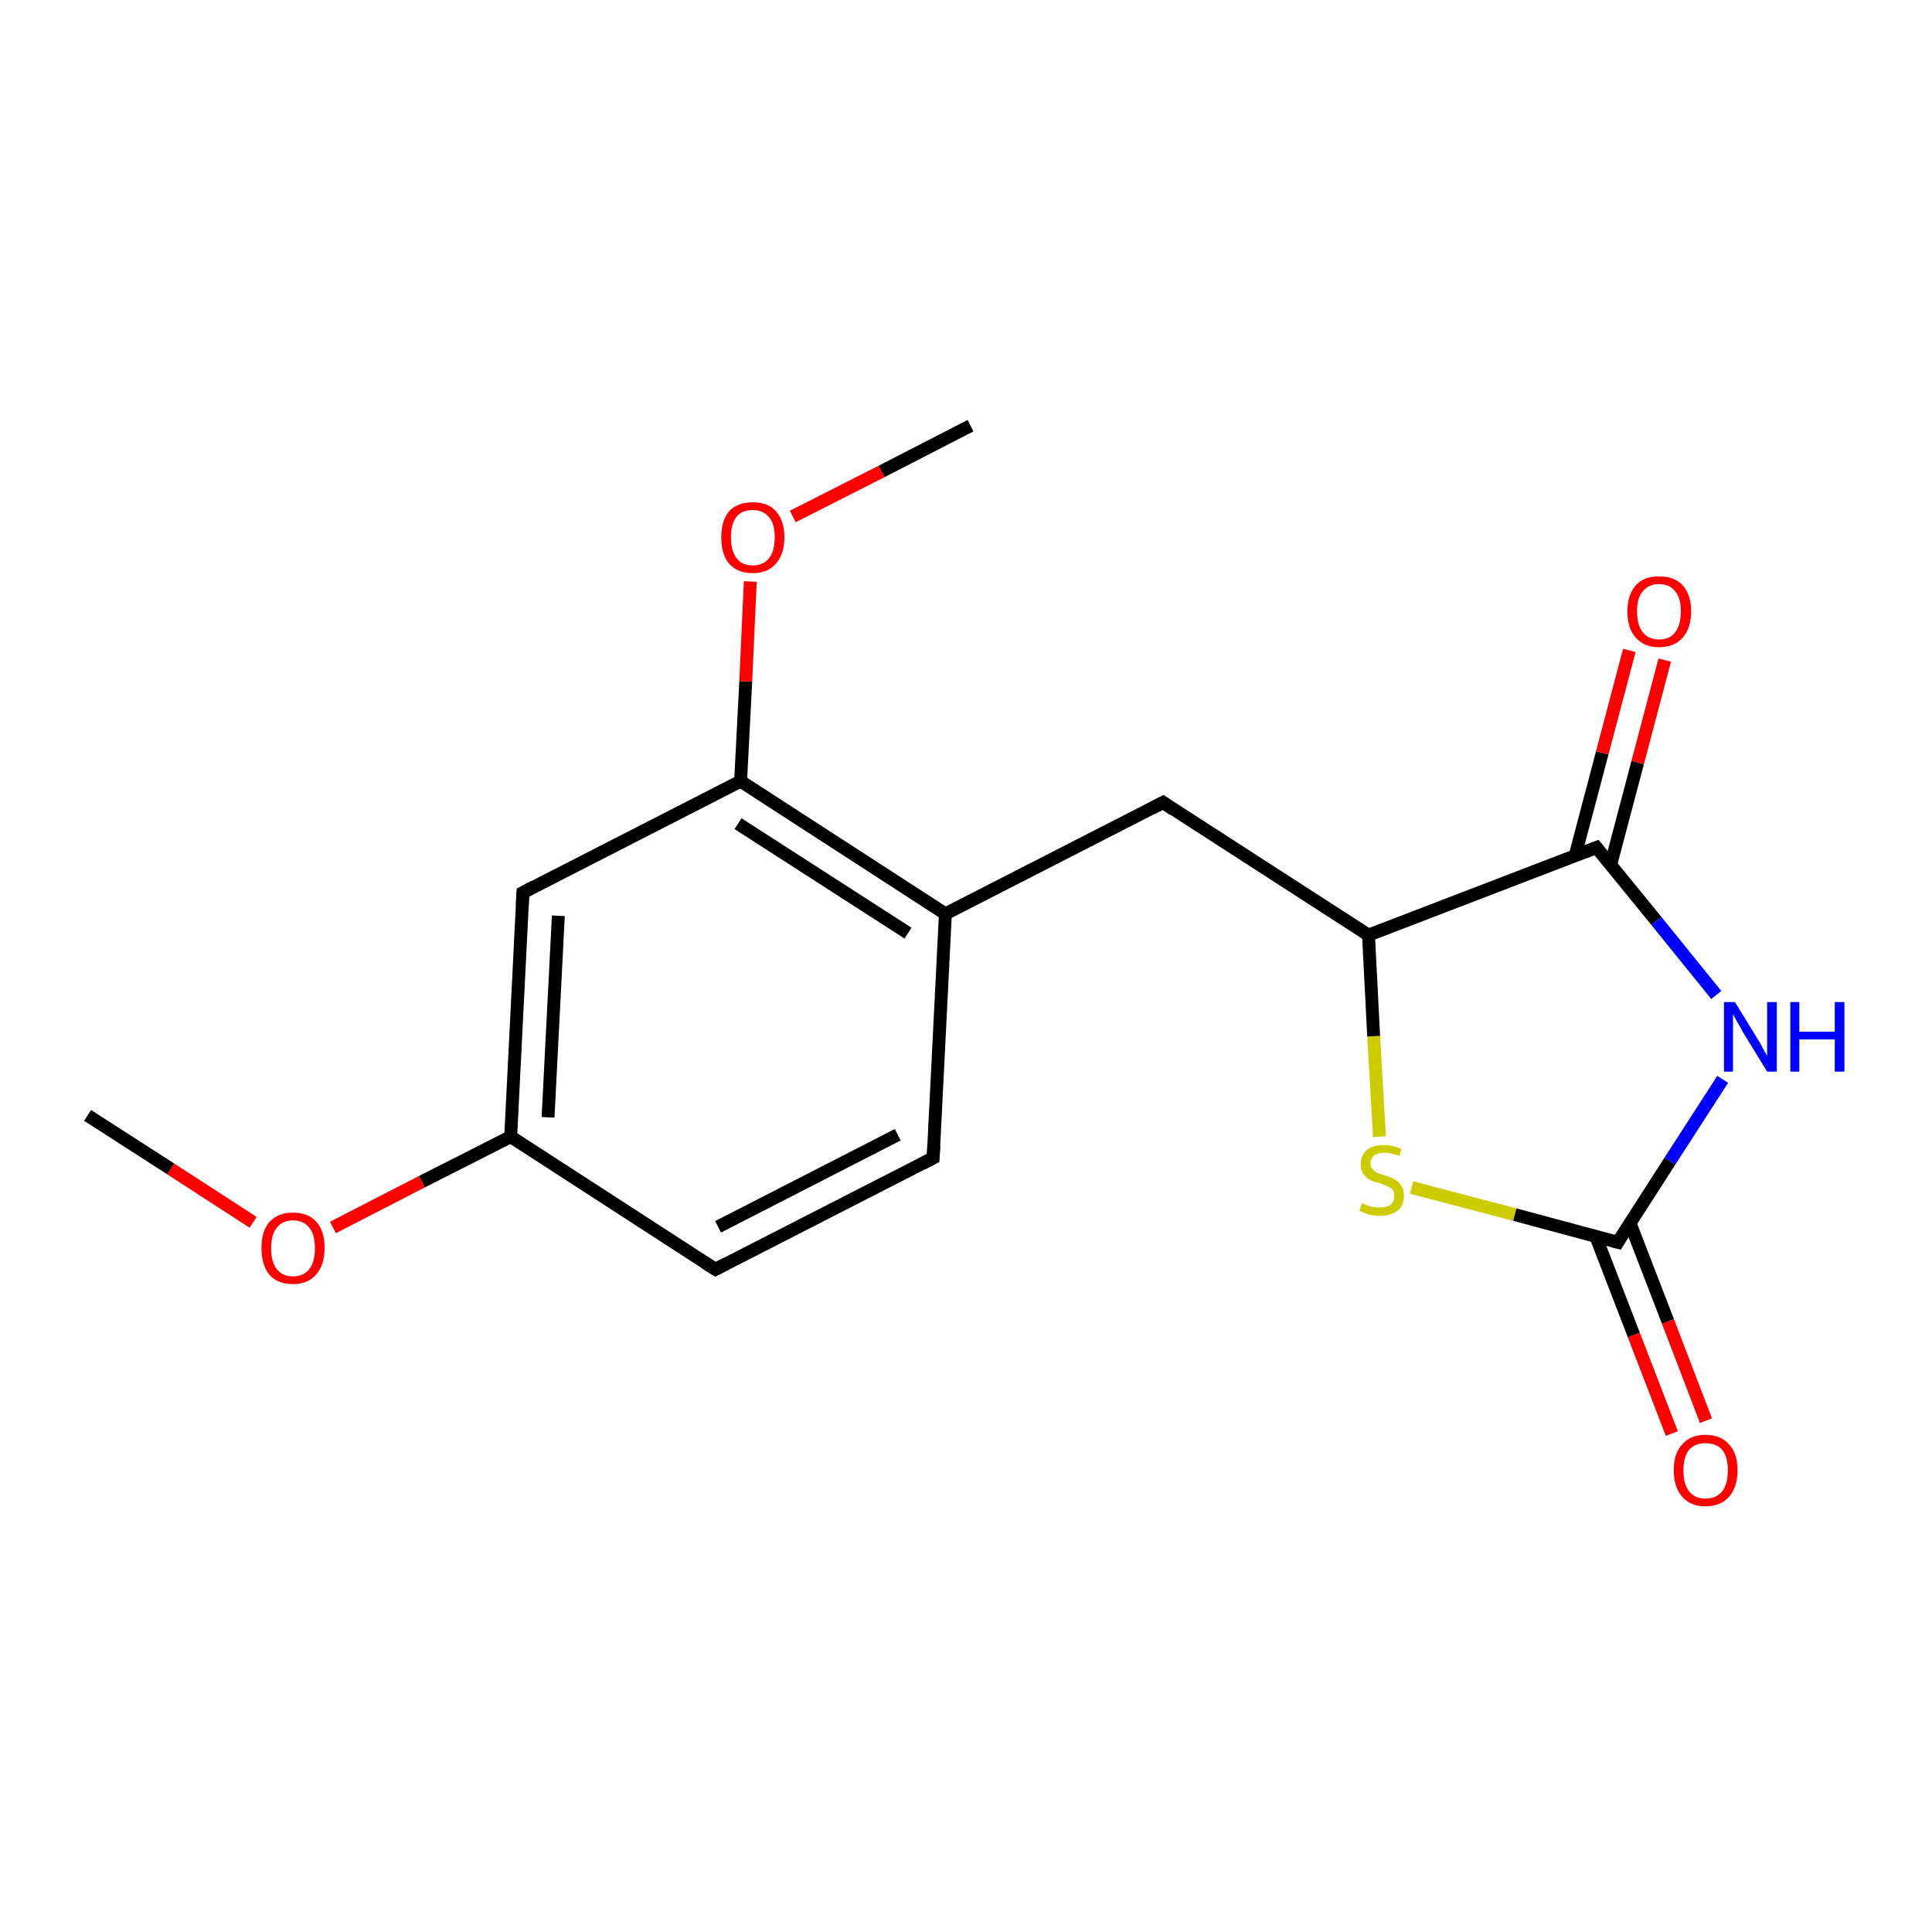 <?xml version='1.0' encoding='iso-8859-1'?>
<svg version='1.1' baseProfile='full'
              xmlns='http://www.w3.org/2000/svg'
                      xmlns:rdkit='http://www.rdkit.org/xml'
                      xmlns:xlink='http://www.w3.org/1999/xlink'
                  xml:space='preserve'
width='300px' height='300px' viewBox='0 0 300 300'>
<!-- END OF HEADER -->
<rect style='opacity:1.0;fill:#FFFFFF;stroke:none' width='300.0' height='300.0' x='0.0' y='0.0'> </rect>
<path class='bond-0 atom-0 atom-1' d='M 144.9,179.8 L 111.1,197.1' style='fill:none;fill-rule:evenodd;stroke:#000000;stroke-width:2.0px;stroke-linecap:butt;stroke-linejoin:miter;stroke-opacity:1' />
<path class='bond-0 atom-0 atom-1' d='M 139.4,176.2 L 111.5,190.5' style='fill:none;fill-rule:evenodd;stroke:#000000;stroke-width:2.0px;stroke-linecap:butt;stroke-linejoin:miter;stroke-opacity:1' />
<path class='bond-1 atom-1 atom-2' d='M 111.1,197.1 L 79.3,176.5' style='fill:none;fill-rule:evenodd;stroke:#000000;stroke-width:2.0px;stroke-linecap:butt;stroke-linejoin:miter;stroke-opacity:1' />
<path class='bond-2 atom-2 atom-3' d='M 79.3,176.5 L 81.2,138.6' style='fill:none;fill-rule:evenodd;stroke:#000000;stroke-width:2.0px;stroke-linecap:butt;stroke-linejoin:miter;stroke-opacity:1' />
<path class='bond-2 atom-2 atom-3' d='M 85.1,173.5 L 86.7,142.2' style='fill:none;fill-rule:evenodd;stroke:#000000;stroke-width:2.0px;stroke-linecap:butt;stroke-linejoin:miter;stroke-opacity:1' />
<path class='bond-3 atom-3 atom-4' d='M 81.2,138.6 L 115.0,121.3' style='fill:none;fill-rule:evenodd;stroke:#000000;stroke-width:2.0px;stroke-linecap:butt;stroke-linejoin:miter;stroke-opacity:1' />
<path class='bond-4 atom-4 atom-5' d='M 115.0,121.3 L 146.8,141.9' style='fill:none;fill-rule:evenodd;stroke:#000000;stroke-width:2.0px;stroke-linecap:butt;stroke-linejoin:miter;stroke-opacity:1' />
<path class='bond-4 atom-4 atom-5' d='M 114.6,127.9 L 141.0,144.9' style='fill:none;fill-rule:evenodd;stroke:#000000;stroke-width:2.0px;stroke-linecap:butt;stroke-linejoin:miter;stroke-opacity:1' />
<path class='bond-5 atom-5 atom-6' d='M 146.8,141.9 L 180.6,124.6' style='fill:none;fill-rule:evenodd;stroke:#000000;stroke-width:2.0px;stroke-linecap:butt;stroke-linejoin:miter;stroke-opacity:1' />
<path class='bond-6 atom-6 atom-7' d='M 180.6,124.6 L 212.5,145.2' style='fill:none;fill-rule:evenodd;stroke:#000000;stroke-width:2.0px;stroke-linecap:butt;stroke-linejoin:miter;stroke-opacity:1' />
<path class='bond-7 atom-7 atom-8' d='M 212.5,145.2 L 247.9,131.6' style='fill:none;fill-rule:evenodd;stroke:#000000;stroke-width:2.0px;stroke-linecap:butt;stroke-linejoin:miter;stroke-opacity:1' />
<path class='bond-8 atom-8 atom-9' d='M 247.9,131.6 L 257.2,143.0' style='fill:none;fill-rule:evenodd;stroke:#000000;stroke-width:2.0px;stroke-linecap:butt;stroke-linejoin:miter;stroke-opacity:1' />
<path class='bond-8 atom-8 atom-9' d='M 257.2,143.0 L 266.5,154.5' style='fill:none;fill-rule:evenodd;stroke:#0000FF;stroke-width:2.0px;stroke-linecap:butt;stroke-linejoin:miter;stroke-opacity:1' />
<path class='bond-9 atom-9 atom-10' d='M 267.5,167.6 L 259.3,180.3' style='fill:none;fill-rule:evenodd;stroke:#0000FF;stroke-width:2.0px;stroke-linecap:butt;stroke-linejoin:miter;stroke-opacity:1' />
<path class='bond-9 atom-9 atom-10' d='M 259.3,180.3 L 251.2,192.9' style='fill:none;fill-rule:evenodd;stroke:#000000;stroke-width:2.0px;stroke-linecap:butt;stroke-linejoin:miter;stroke-opacity:1' />
<path class='bond-10 atom-10 atom-11' d='M 251.2,192.9 L 235.2,188.6' style='fill:none;fill-rule:evenodd;stroke:#000000;stroke-width:2.0px;stroke-linecap:butt;stroke-linejoin:miter;stroke-opacity:1' />
<path class='bond-10 atom-10 atom-11' d='M 235.2,188.6 L 219.2,184.4' style='fill:none;fill-rule:evenodd;stroke:#CCCC00;stroke-width:2.0px;stroke-linecap:butt;stroke-linejoin:miter;stroke-opacity:1' />
<path class='bond-11 atom-10 atom-12' d='M 247.8,192.0 L 253.7,207.3' style='fill:none;fill-rule:evenodd;stroke:#000000;stroke-width:2.0px;stroke-linecap:butt;stroke-linejoin:miter;stroke-opacity:1' />
<path class='bond-11 atom-10 atom-12' d='M 253.7,207.3 L 259.6,222.6' style='fill:none;fill-rule:evenodd;stroke:#FF0000;stroke-width:2.0px;stroke-linecap:butt;stroke-linejoin:miter;stroke-opacity:1' />
<path class='bond-11 atom-10 atom-12' d='M 253.1,189.9 L 259.0,205.2' style='fill:none;fill-rule:evenodd;stroke:#000000;stroke-width:2.0px;stroke-linecap:butt;stroke-linejoin:miter;stroke-opacity:1' />
<path class='bond-11 atom-10 atom-12' d='M 259.0,205.2 L 264.9,220.6' style='fill:none;fill-rule:evenodd;stroke:#FF0000;stroke-width:2.0px;stroke-linecap:butt;stroke-linejoin:miter;stroke-opacity:1' />
<path class='bond-12 atom-8 atom-13' d='M 250.1,134.3 L 254.3,118.4' style='fill:none;fill-rule:evenodd;stroke:#000000;stroke-width:2.0px;stroke-linecap:butt;stroke-linejoin:miter;stroke-opacity:1' />
<path class='bond-12 atom-8 atom-13' d='M 254.3,118.4 L 258.5,102.5' style='fill:none;fill-rule:evenodd;stroke:#FF0000;stroke-width:2.0px;stroke-linecap:butt;stroke-linejoin:miter;stroke-opacity:1' />
<path class='bond-12 atom-8 atom-13' d='M 244.6,132.8 L 248.8,116.9' style='fill:none;fill-rule:evenodd;stroke:#000000;stroke-width:2.0px;stroke-linecap:butt;stroke-linejoin:miter;stroke-opacity:1' />
<path class='bond-12 atom-8 atom-13' d='M 248.8,116.9 L 253.0,101.0' style='fill:none;fill-rule:evenodd;stroke:#FF0000;stroke-width:2.0px;stroke-linecap:butt;stroke-linejoin:miter;stroke-opacity:1' />
<path class='bond-13 atom-4 atom-14' d='M 115.0,121.3 L 115.8,105.8' style='fill:none;fill-rule:evenodd;stroke:#000000;stroke-width:2.0px;stroke-linecap:butt;stroke-linejoin:miter;stroke-opacity:1' />
<path class='bond-13 atom-4 atom-14' d='M 115.8,105.8 L 116.5,90.3' style='fill:none;fill-rule:evenodd;stroke:#FF0000;stroke-width:2.0px;stroke-linecap:butt;stroke-linejoin:miter;stroke-opacity:1' />
<path class='bond-14 atom-14 atom-15' d='M 123.1,80.2 L 136.9,73.2' style='fill:none;fill-rule:evenodd;stroke:#FF0000;stroke-width:2.0px;stroke-linecap:butt;stroke-linejoin:miter;stroke-opacity:1' />
<path class='bond-14 atom-14 atom-15' d='M 136.9,73.2 L 150.7,66.1' style='fill:none;fill-rule:evenodd;stroke:#000000;stroke-width:2.0px;stroke-linecap:butt;stroke-linejoin:miter;stroke-opacity:1' />
<path class='bond-15 atom-2 atom-16' d='M 79.3,176.5 L 65.5,183.5' style='fill:none;fill-rule:evenodd;stroke:#000000;stroke-width:2.0px;stroke-linecap:butt;stroke-linejoin:miter;stroke-opacity:1' />
<path class='bond-15 atom-2 atom-16' d='M 65.5,183.5 L 51.7,190.6' style='fill:none;fill-rule:evenodd;stroke:#FF0000;stroke-width:2.0px;stroke-linecap:butt;stroke-linejoin:miter;stroke-opacity:1' />
<path class='bond-16 atom-16 atom-17' d='M 39.3,189.8 L 26.5,181.5' style='fill:none;fill-rule:evenodd;stroke:#FF0000;stroke-width:2.0px;stroke-linecap:butt;stroke-linejoin:miter;stroke-opacity:1' />
<path class='bond-16 atom-16 atom-17' d='M 26.5,181.5 L 13.6,173.2' style='fill:none;fill-rule:evenodd;stroke:#000000;stroke-width:2.0px;stroke-linecap:butt;stroke-linejoin:miter;stroke-opacity:1' />
<path class='bond-17 atom-5 atom-0' d='M 146.8,141.9 L 144.9,179.8' style='fill:none;fill-rule:evenodd;stroke:#000000;stroke-width:2.0px;stroke-linecap:butt;stroke-linejoin:miter;stroke-opacity:1' />
<path class='bond-18 atom-11 atom-7' d='M 214.2,176.5 L 213.3,160.9' style='fill:none;fill-rule:evenodd;stroke:#CCCC00;stroke-width:2.0px;stroke-linecap:butt;stroke-linejoin:miter;stroke-opacity:1' />
<path class='bond-18 atom-11 atom-7' d='M 213.3,160.9 L 212.5,145.2' style='fill:none;fill-rule:evenodd;stroke:#000000;stroke-width:2.0px;stroke-linecap:butt;stroke-linejoin:miter;stroke-opacity:1' />
<path d='M 143.2,180.7 L 144.9,179.8 L 145.0,177.9' style='fill:none;stroke:#000000;stroke-width:2.0px;stroke-linecap:butt;stroke-linejoin:miter;stroke-opacity:1;' />
<path d='M 112.8,196.2 L 111.1,197.1 L 109.5,196.1' style='fill:none;stroke:#000000;stroke-width:2.0px;stroke-linecap:butt;stroke-linejoin:miter;stroke-opacity:1;' />
<path d='M 81.1,140.5 L 81.2,138.6 L 82.9,137.7' style='fill:none;stroke:#000000;stroke-width:2.0px;stroke-linecap:butt;stroke-linejoin:miter;stroke-opacity:1;' />
<path d='M 178.9,125.5 L 180.6,124.6 L 182.2,125.7' style='fill:none;stroke:#000000;stroke-width:2.0px;stroke-linecap:butt;stroke-linejoin:miter;stroke-opacity:1;' />
<path d='M 246.1,132.3 L 247.9,131.6 L 248.3,132.1' style='fill:none;stroke:#000000;stroke-width:2.0px;stroke-linecap:butt;stroke-linejoin:miter;stroke-opacity:1;' />
<path d='M 251.6,192.2 L 251.2,192.9 L 250.4,192.7' style='fill:none;stroke:#000000;stroke-width:2.0px;stroke-linecap:butt;stroke-linejoin:miter;stroke-opacity:1;' />
<path class='atom-9' d='M 269.4 155.6
L 272.9 161.3
Q 273.3 161.9, 273.8 162.9
Q 274.4 163.9, 274.4 164.0
L 274.4 155.6
L 275.9 155.6
L 275.9 166.4
L 274.4 166.4
L 270.6 160.2
Q 270.2 159.4, 269.7 158.6
Q 269.3 157.8, 269.1 157.5
L 269.1 166.4
L 267.7 166.4
L 267.7 155.6
L 269.4 155.6
' fill='#0000FF'/>
<path class='atom-9' d='M 278.0 155.6
L 279.4 155.6
L 279.4 160.2
L 284.9 160.2
L 284.9 155.6
L 286.4 155.6
L 286.4 166.4
L 284.9 166.4
L 284.9 161.4
L 279.4 161.4
L 279.4 166.4
L 278.0 166.4
L 278.0 155.6
' fill='#0000FF'/>
<path class='atom-11' d='M 211.5 186.8
Q 211.6 186.9, 212.1 187.1
Q 212.6 187.3, 213.1 187.4
Q 213.7 187.5, 214.3 187.5
Q 215.3 187.5, 215.9 187.1
Q 216.5 186.6, 216.5 185.7
Q 216.5 185.1, 216.2 184.7
Q 215.9 184.4, 215.4 184.2
Q 215.0 184.0, 214.2 183.7
Q 213.2 183.5, 212.7 183.2
Q 212.1 182.9, 211.7 182.3
Q 211.3 181.8, 211.3 180.8
Q 211.3 179.4, 212.2 178.6
Q 213.1 177.8, 215.0 177.8
Q 216.2 177.8, 217.6 178.4
L 217.3 179.5
Q 216.0 179.0, 215.0 179.0
Q 214.0 179.0, 213.4 179.4
Q 212.8 179.9, 212.8 180.6
Q 212.8 181.2, 213.1 181.5
Q 213.4 181.9, 213.8 182.1
Q 214.3 182.3, 215.0 182.5
Q 216.0 182.8, 216.5 183.1
Q 217.1 183.4, 217.5 184.0
Q 218.0 184.6, 218.0 185.7
Q 218.0 187.2, 217.0 188.0
Q 216.0 188.8, 214.3 188.8
Q 213.4 188.8, 212.6 188.6
Q 211.9 188.4, 211.1 188.0
L 211.5 186.8
' fill='#CCCC00'/>
<path class='atom-12' d='M 259.9 228.3
Q 259.9 225.7, 261.2 224.3
Q 262.5 222.8, 264.8 222.8
Q 267.2 222.8, 268.5 224.3
Q 269.8 225.7, 269.8 228.3
Q 269.8 230.9, 268.5 232.4
Q 267.2 233.9, 264.8 233.9
Q 262.5 233.9, 261.2 232.4
Q 259.9 230.9, 259.9 228.3
M 264.8 232.7
Q 266.5 232.7, 267.4 231.6
Q 268.3 230.5, 268.3 228.3
Q 268.3 226.2, 267.4 225.1
Q 266.5 224.1, 264.8 224.1
Q 263.2 224.1, 262.3 225.1
Q 261.4 226.2, 261.4 228.3
Q 261.4 230.5, 262.3 231.6
Q 263.2 232.7, 264.8 232.7
' fill='#FF0000'/>
<path class='atom-13' d='M 252.7 94.9
Q 252.7 92.4, 254.0 90.9
Q 255.2 89.5, 257.6 89.5
Q 260.0 89.5, 261.3 90.9
Q 262.6 92.4, 262.6 94.9
Q 262.6 97.5, 261.3 99.0
Q 260.0 100.5, 257.6 100.5
Q 255.3 100.5, 254.0 99.0
Q 252.7 97.6, 252.7 94.9
M 257.6 99.3
Q 259.3 99.3, 260.1 98.2
Q 261.0 97.1, 261.0 94.9
Q 261.0 92.8, 260.1 91.8
Q 259.3 90.7, 257.6 90.7
Q 256.0 90.7, 255.1 91.8
Q 254.2 92.8, 254.2 94.9
Q 254.2 97.1, 255.1 98.2
Q 256.0 99.3, 257.6 99.3
' fill='#FF0000'/>
<path class='atom-14' d='M 112.0 83.4
Q 112.0 80.9, 113.2 79.4
Q 114.5 78.0, 116.9 78.0
Q 119.3 78.0, 120.5 79.4
Q 121.8 80.9, 121.8 83.4
Q 121.8 86.0, 120.5 87.5
Q 119.2 89.0, 116.9 89.0
Q 114.5 89.0, 113.2 87.5
Q 112.0 86.1, 112.0 83.4
M 116.9 87.8
Q 118.5 87.8, 119.4 86.7
Q 120.3 85.6, 120.3 83.4
Q 120.3 81.3, 119.4 80.3
Q 118.5 79.2, 116.9 79.2
Q 115.2 79.2, 114.4 80.2
Q 113.5 81.3, 113.5 83.4
Q 113.5 85.6, 114.4 86.7
Q 115.2 87.8, 116.9 87.8
' fill='#FF0000'/>
<path class='atom-16' d='M 40.6 193.8
Q 40.6 191.2, 41.8 189.8
Q 43.1 188.3, 45.5 188.3
Q 47.9 188.3, 49.2 189.8
Q 50.4 191.2, 50.4 193.8
Q 50.4 196.4, 49.1 197.9
Q 47.8 199.4, 45.5 199.4
Q 43.1 199.4, 41.8 197.9
Q 40.6 196.4, 40.6 193.8
M 45.5 198.2
Q 47.1 198.2, 48.0 197.1
Q 48.9 196.0, 48.9 193.8
Q 48.9 191.7, 48.0 190.6
Q 47.1 189.5, 45.5 189.5
Q 43.9 189.5, 43.0 190.6
Q 42.1 191.7, 42.1 193.8
Q 42.1 196.0, 43.0 197.1
Q 43.9 198.2, 45.5 198.2
' fill='#FF0000'/>
</svg>
